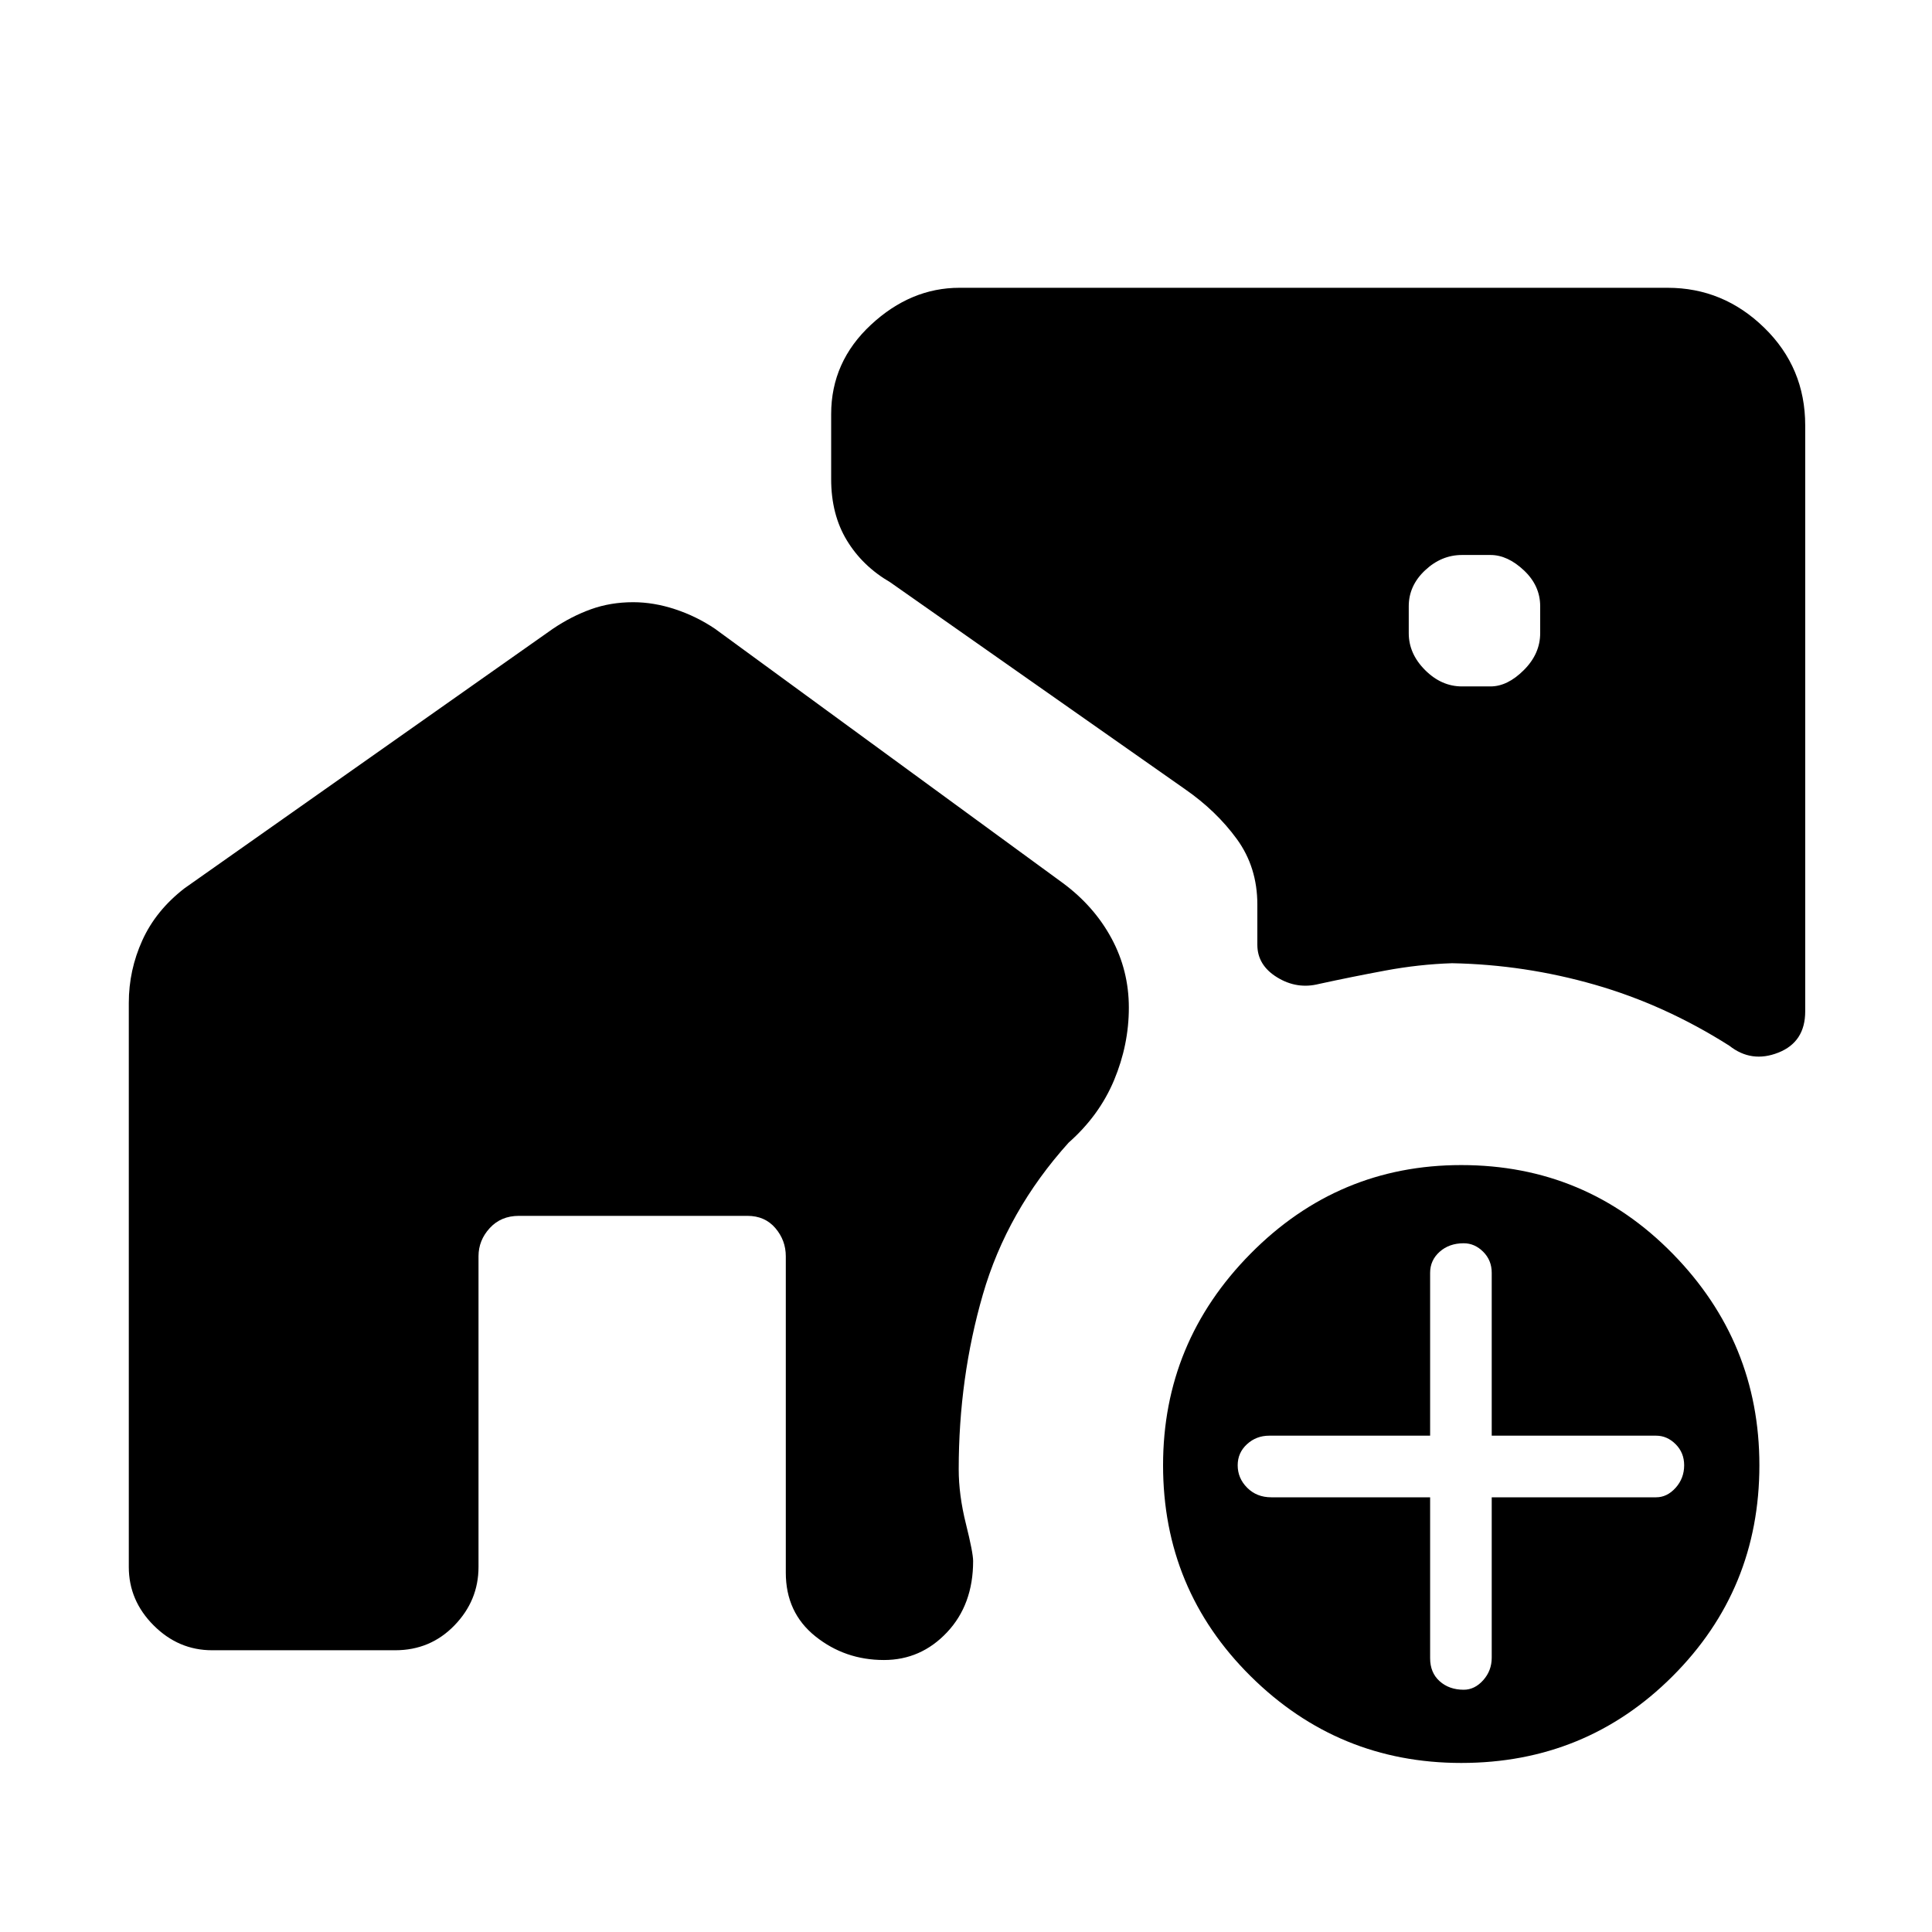<svg xmlns="http://www.w3.org/2000/svg" height="48" viewBox="0 -960 960 960" width="48"><path d="M726.46-618.92h14.16q8.46 0 16.57-8.12 8.12-8.11 8.12-18.34v-13.39q0-10.23-8.12-17.85-8.11-7.61-16.57-7.61h-14.16q-10.23 0-18.34 7.61Q700-669 700-658.77v13.39q0 10.23 8.12 18.34 8.11 8.12 18.34 8.12ZM726.08-84q-61.16 0-104.66-43.12-43.5-43.11-43.5-104.8 0-61.16 43.5-105.16t104.66-44q61.92 0 105.04 44 43.11 44 43.11 105.16 0 61.69-43.11 104.8Q788-84 726.08-84Zm-15.46-132v79.92q0 7.23 4.73 11.46 4.73 4.24 11.96 4.24 5.46 0 9.69-4.74 4.23-4.73 4.23-11.19V-216h81.69q5.46 0 9.7-4.73 4.23-4.73 4.23-11.19 0-6.23-4.23-10.46-4.24-4.24-9.7-4.24h-81.69v-80.92q0-6.23-4.23-10.46t-9.69-4.23q-7.23 0-11.96 4.23t-4.73 10.46v80.92h-79.93q-6.46 0-11.07 4.24-4.62 4.23-4.62 10.46 0 6.46 4.73 11.19 4.73 4.73 11.96 4.73h78.93Zm-396-444.77q10.23 0 20.84 3.5 10.62 3.5 19.85 9.73l172.92 126.39q15.46 11.46 24.08 27.42 8.61 15.96 8.61 34.42t-7.34 36.04q-7.35 17.58-22.58 31.04-30.62 34-42.62 75.46-12 41.46-12 86.85 0 12.77 3.58 27.11 3.58 14.35 3.58 18.5 0 21.62-12.96 35.39t-31.35 13.77q-19.38 0-34.08-11.77-14.69-11.77-14.69-31.62v-157.23q0-7.92-5.19-14t-13.89-6.08H257.85q-8.93 0-14.5 6.08-5.58 6.08-5.58 14v154.39q0 16.69-11.96 29.03Q213.85-140 196.38-140h-91q-16.69 0-29.03-12.35Q64-164.69 64-181.38v-280.31q0-16.23 6.73-31.08 6.73-14.85 20.96-25.85l183-128.92q9.23-6.23 18.96-9.73t20.97-3.5Zm514-156.23q27.69 0 48.03 19.85Q897-777.31 897-748.62v291.16q0 15.23-13.35 20.5-13.34 5.27-24.34-3.42-32-20.31-66.81-30.31t-70.96-10.69q-16.46.53-33.19 3.65-16.73 3.11-32.97 6.65-10.92 2.77-20.76-3.27-9.85-6.03-9.85-16.19v-20q0-18.54-10.19-32.54-10.2-14-25.73-24.77L442.31-670.69q-13.77-8-21.54-20.85-7.77-12.84-7.77-30.38v-32.31q0-26 19.77-44.39 19.77-18.38 44-18.38h351.85Z"/></svg>